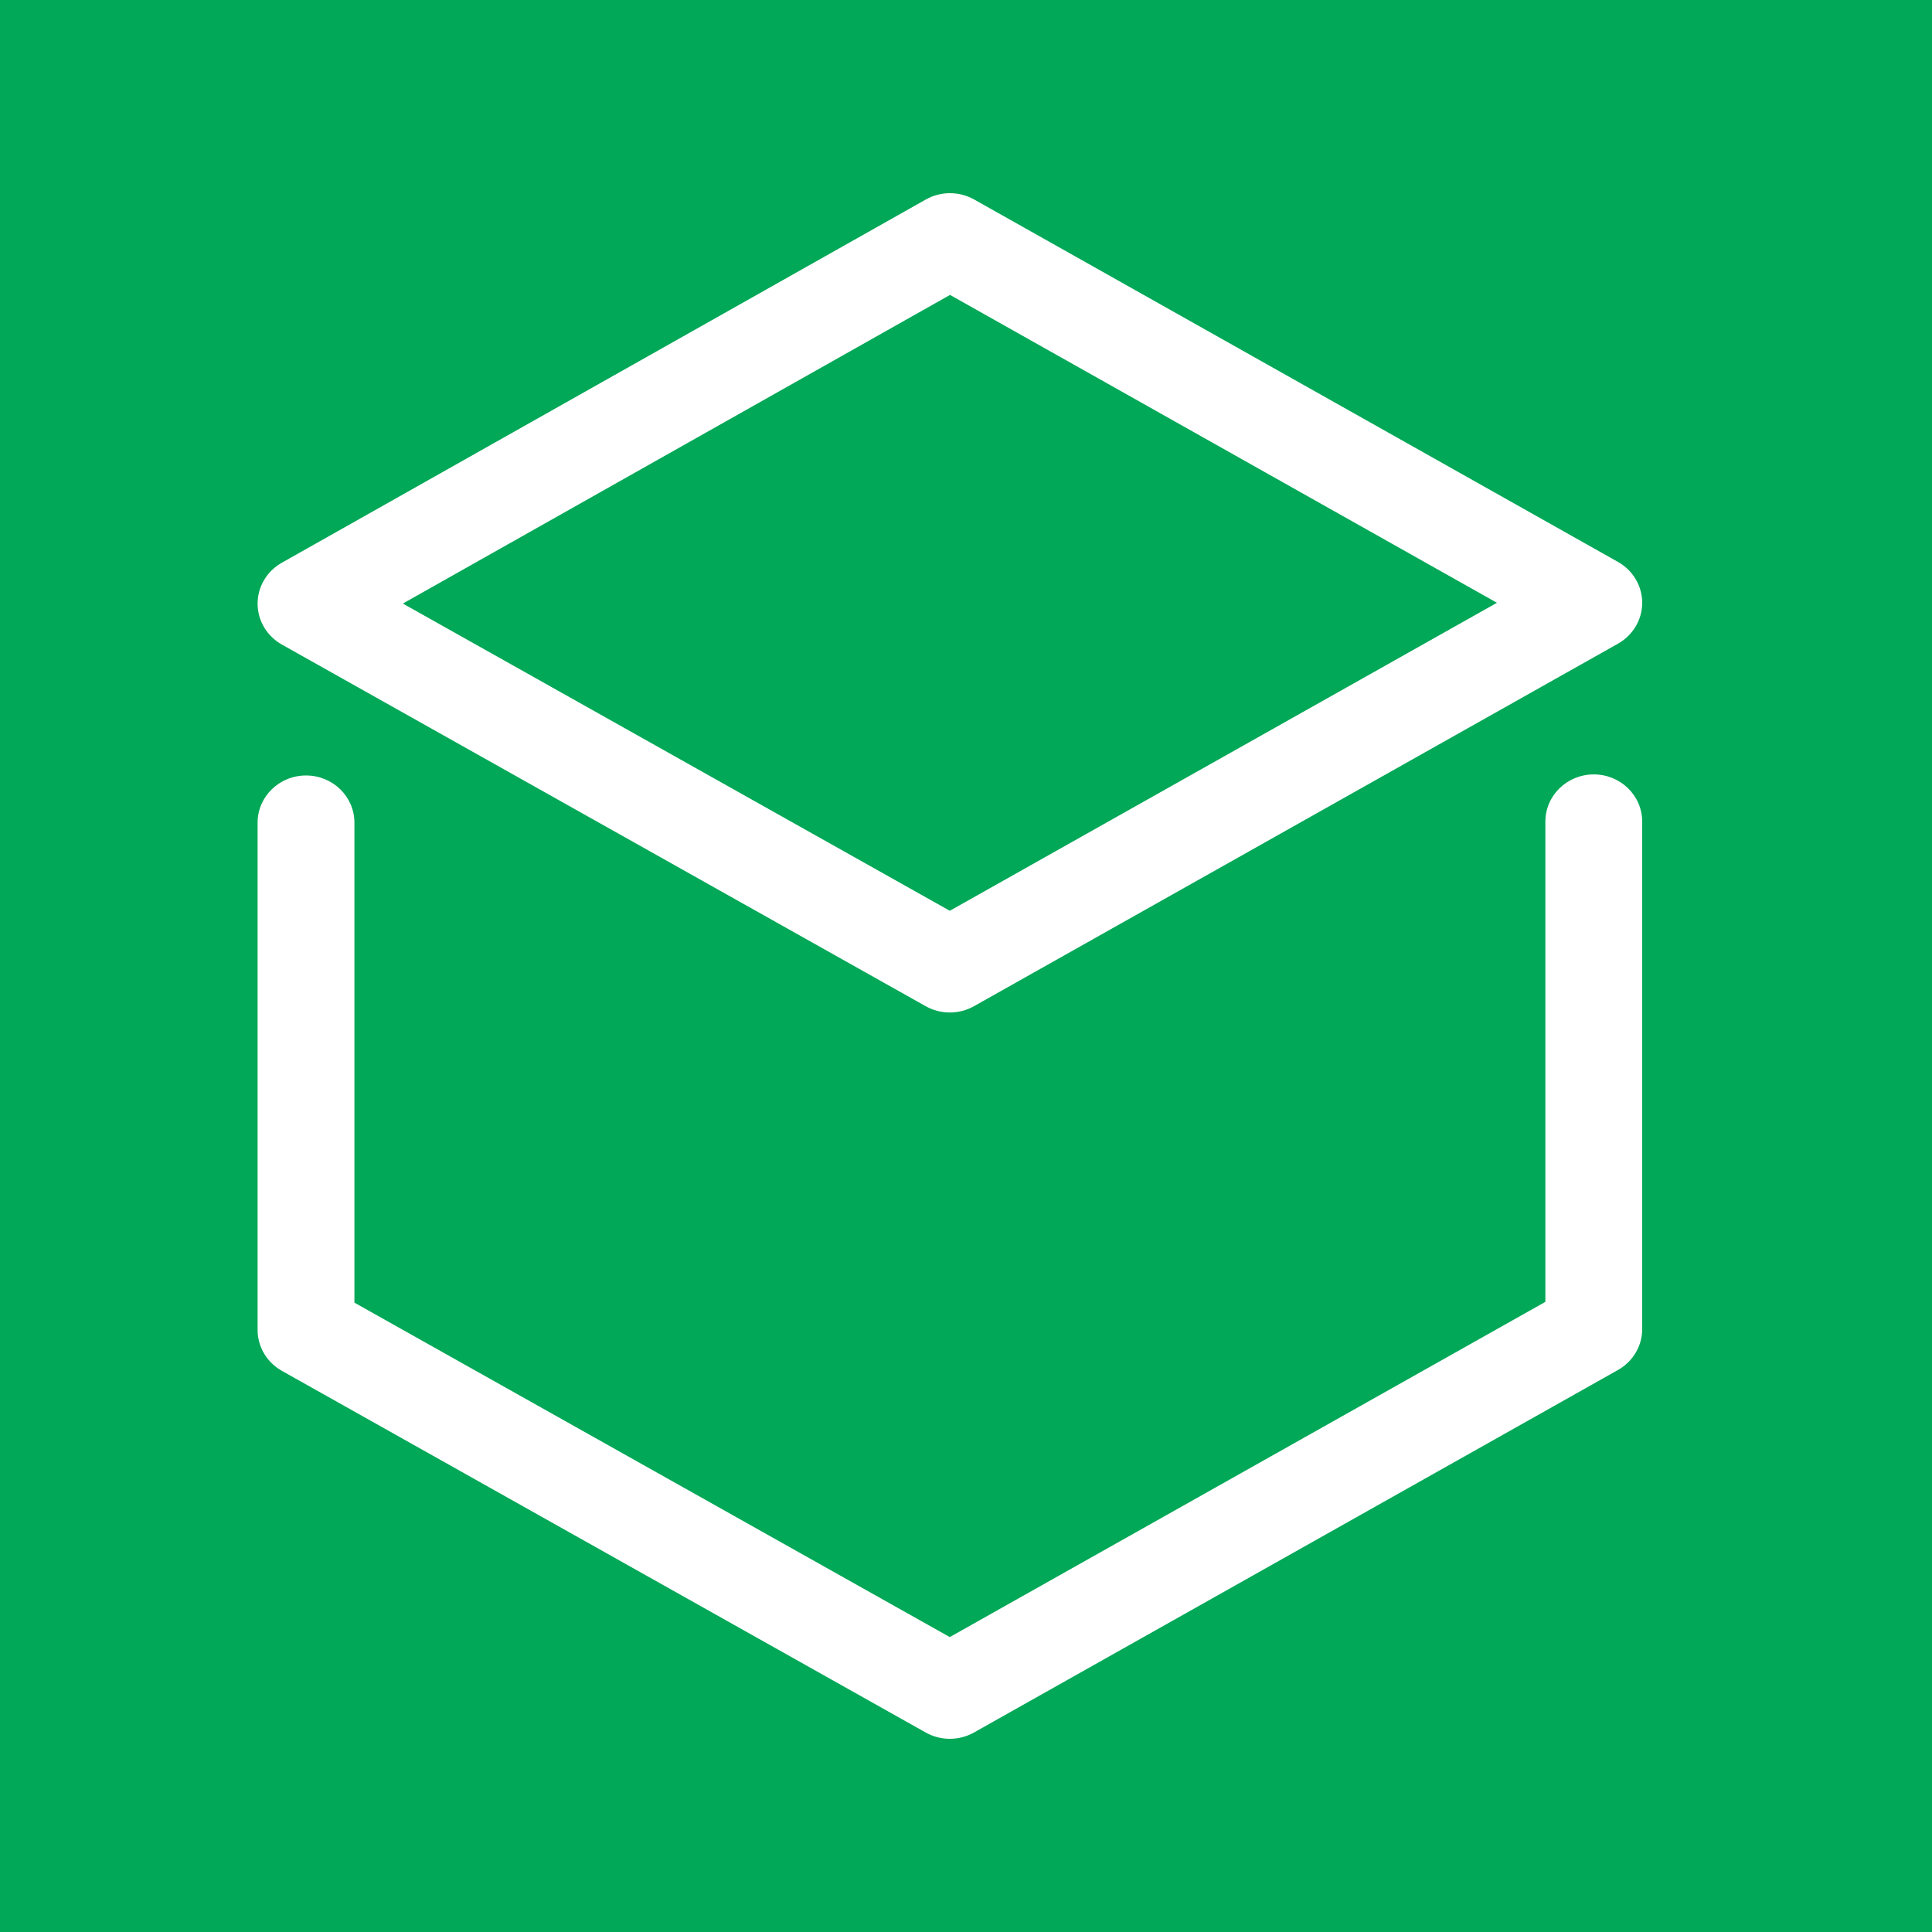 <svg width="60" height="60" viewBox="0 0 60 60" fill="none" xmlns="http://www.w3.org/2000/svg">
<rect width="60" height="60" fill="#00A857"/>
<path fill-rule="evenodd" clip-rule="evenodd" d="M49.496 24.05C50.327 24.05 51 24.707 51 25.516V41.277C51 41.8 50.713 42.284 50.248 42.546L30.249 53.804C30.017 53.935 29.757 54 29.497 54C29.238 54 28.979 53.935 28.747 53.804L8.753 42.572C8.287 42.31 8 41.826 8 41.302V25.549C8 24.739 8.674 24.083 9.504 24.083C10.335 24.083 11.007 24.739 11.007 25.549V40.455L29.496 50.841L47.993 40.43V25.516C47.993 24.707 48.666 24.05 49.496 24.05ZM28.75 6.197C29.215 5.934 29.789 5.934 30.255 6.196L50.248 17.451C50.713 17.713 51 18.197 51 18.72C51 19.244 50.713 19.728 50.248 19.99L30.249 31.248C30.017 31.378 29.757 31.444 29.497 31.444C29.238 31.444 28.979 31.378 28.747 31.248L8.753 20.017C8.287 19.755 8.001 19.271 8 18.747C8 18.224 8.286 17.739 8.751 17.477L28.75 6.197ZM29.504 9.159L12.511 18.744L29.497 28.285L46.489 18.72L29.504 9.159Z" fill="white"/>
</svg>
